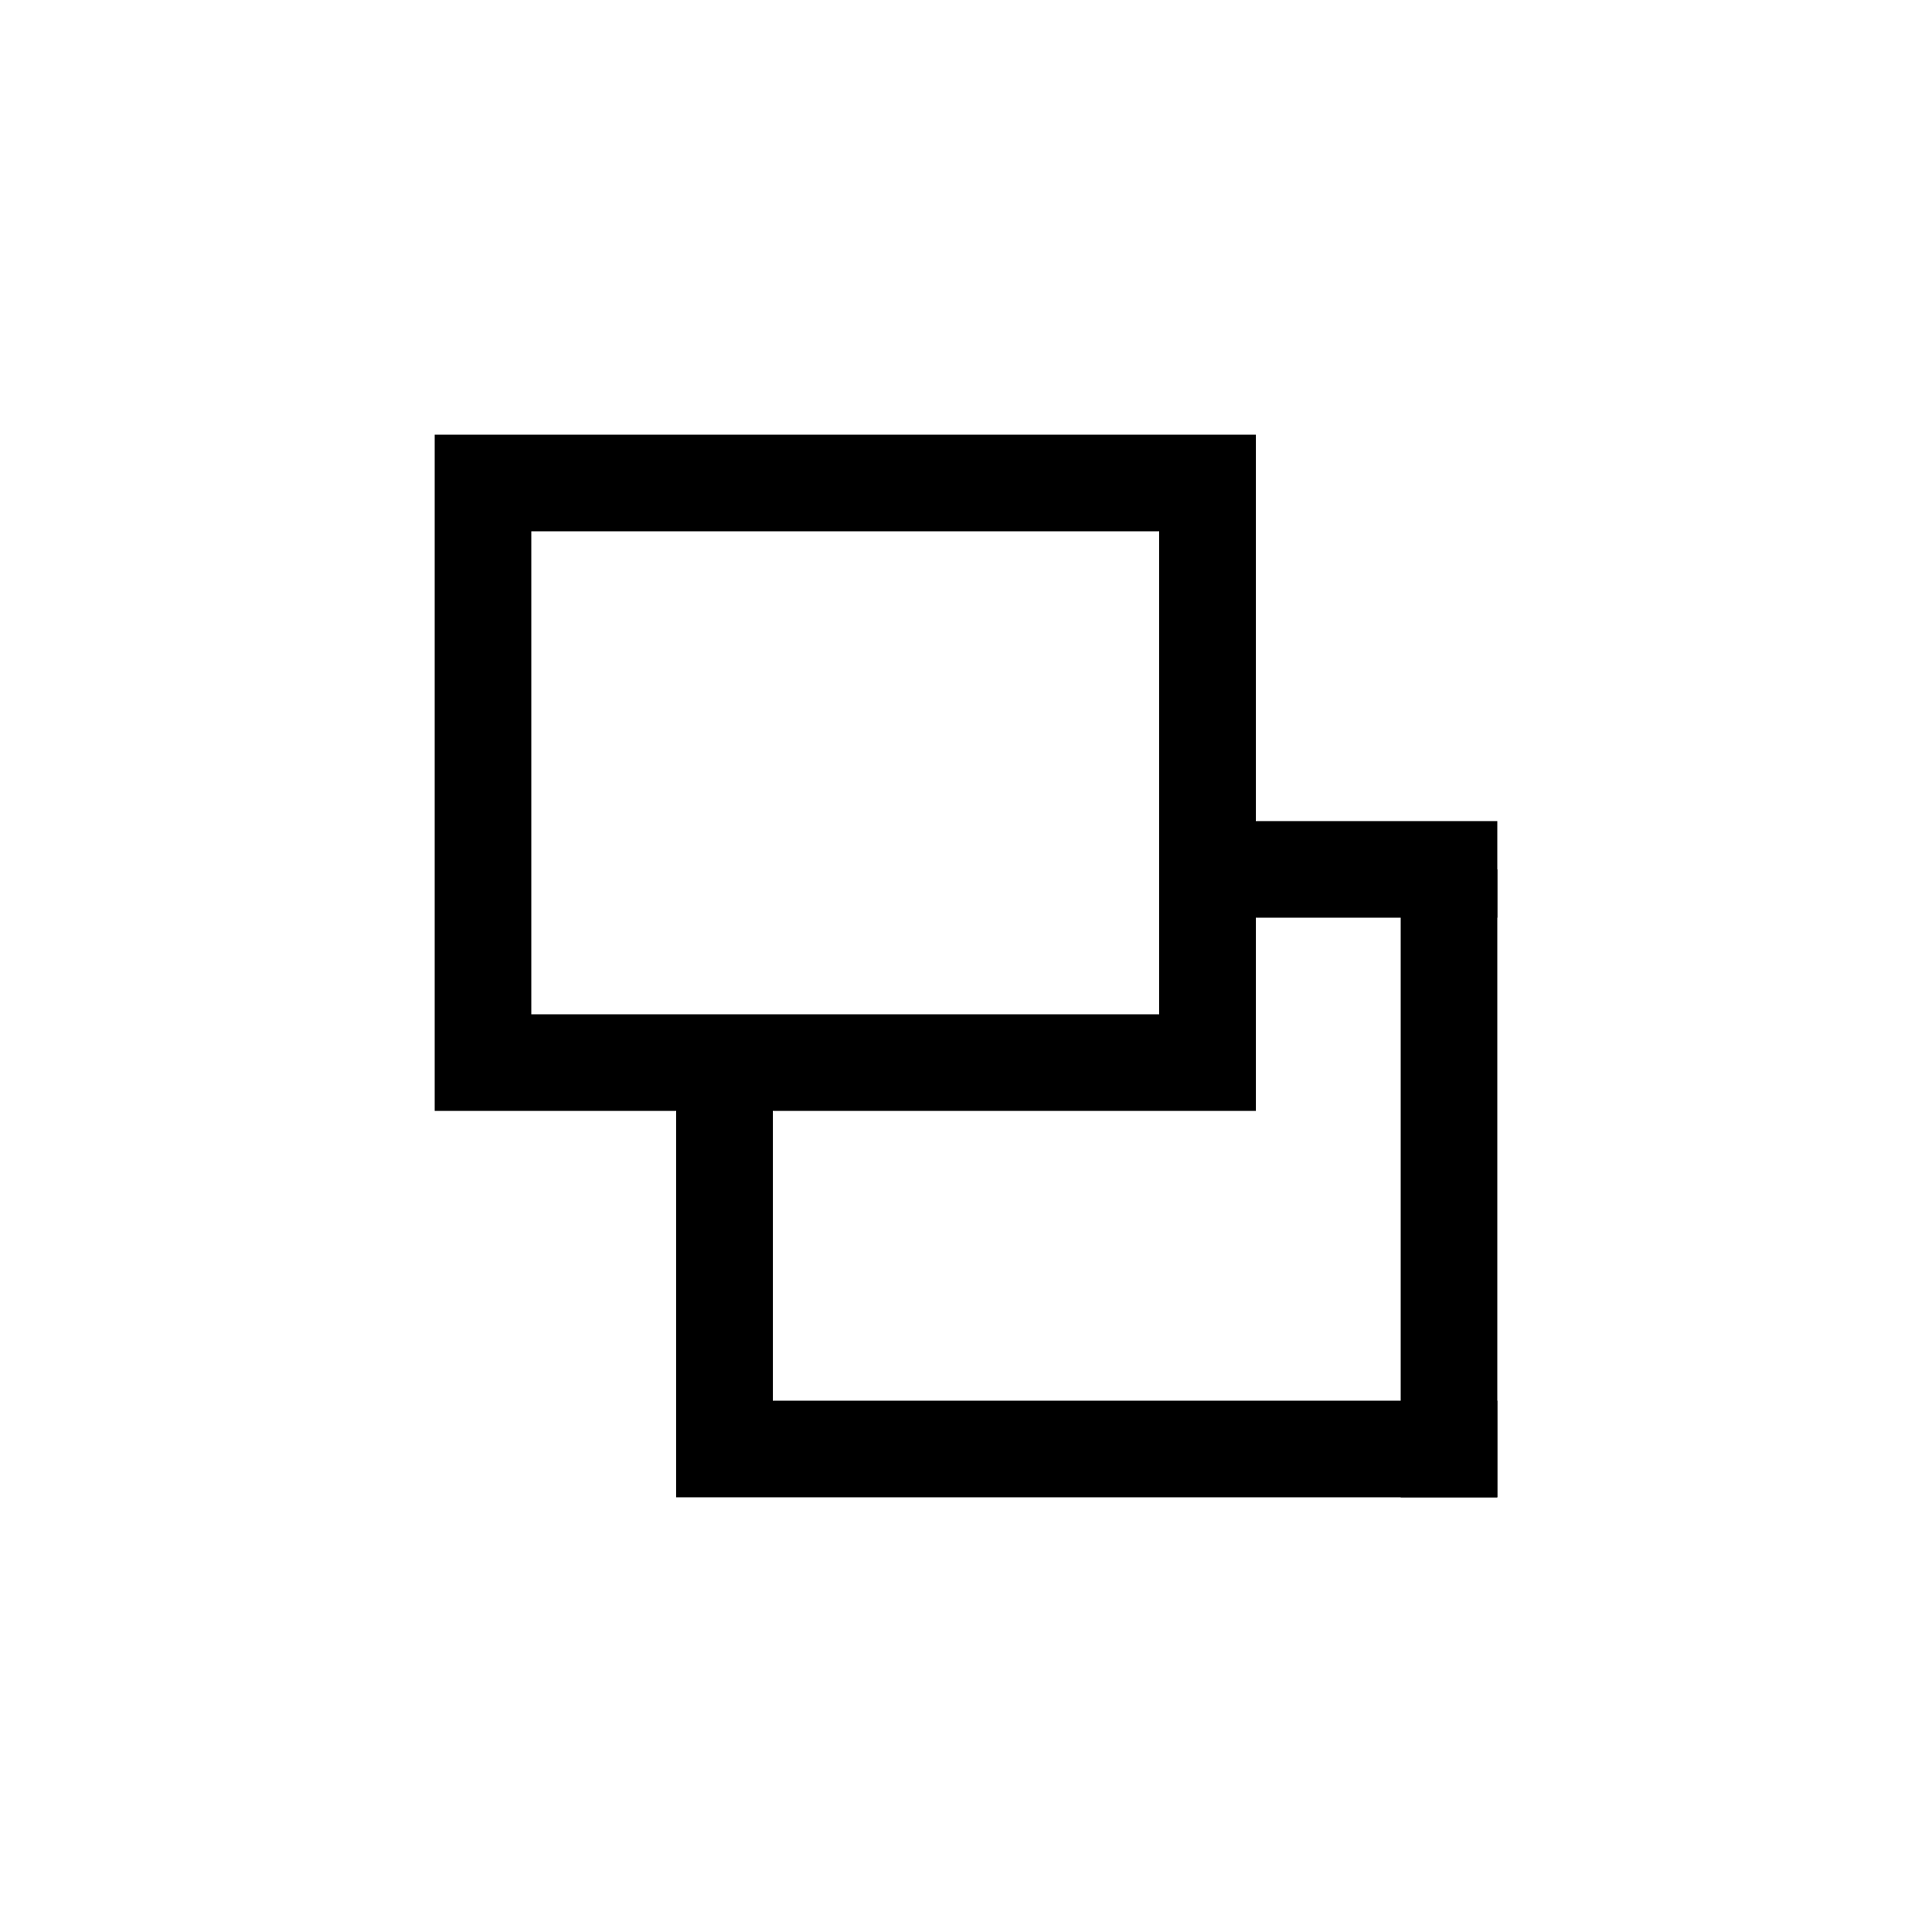 <svg width="40" height="40" viewBox="0 0 40 40" fill="none" xmlns="http://www.w3.org/2000/svg">
<path fill-rule="evenodd" clip-rule="evenodd" d="M24 11H11V21H24V11ZM9 9V23H26V9H9Z" fill="colorPrimary"/>
<path d="M26 17H31V19H26V17Z" fill="colorPrimary"/>
<path d="M14 30L14 22H16V30H14Z" fill="colorPrimary"/>
<path d="M14 29H31V31H14V29Z" fill="colorPrimary"/>
<path d="M29 31V18H31V31H29Z" fill="colorPrimary"/>
</svg>
